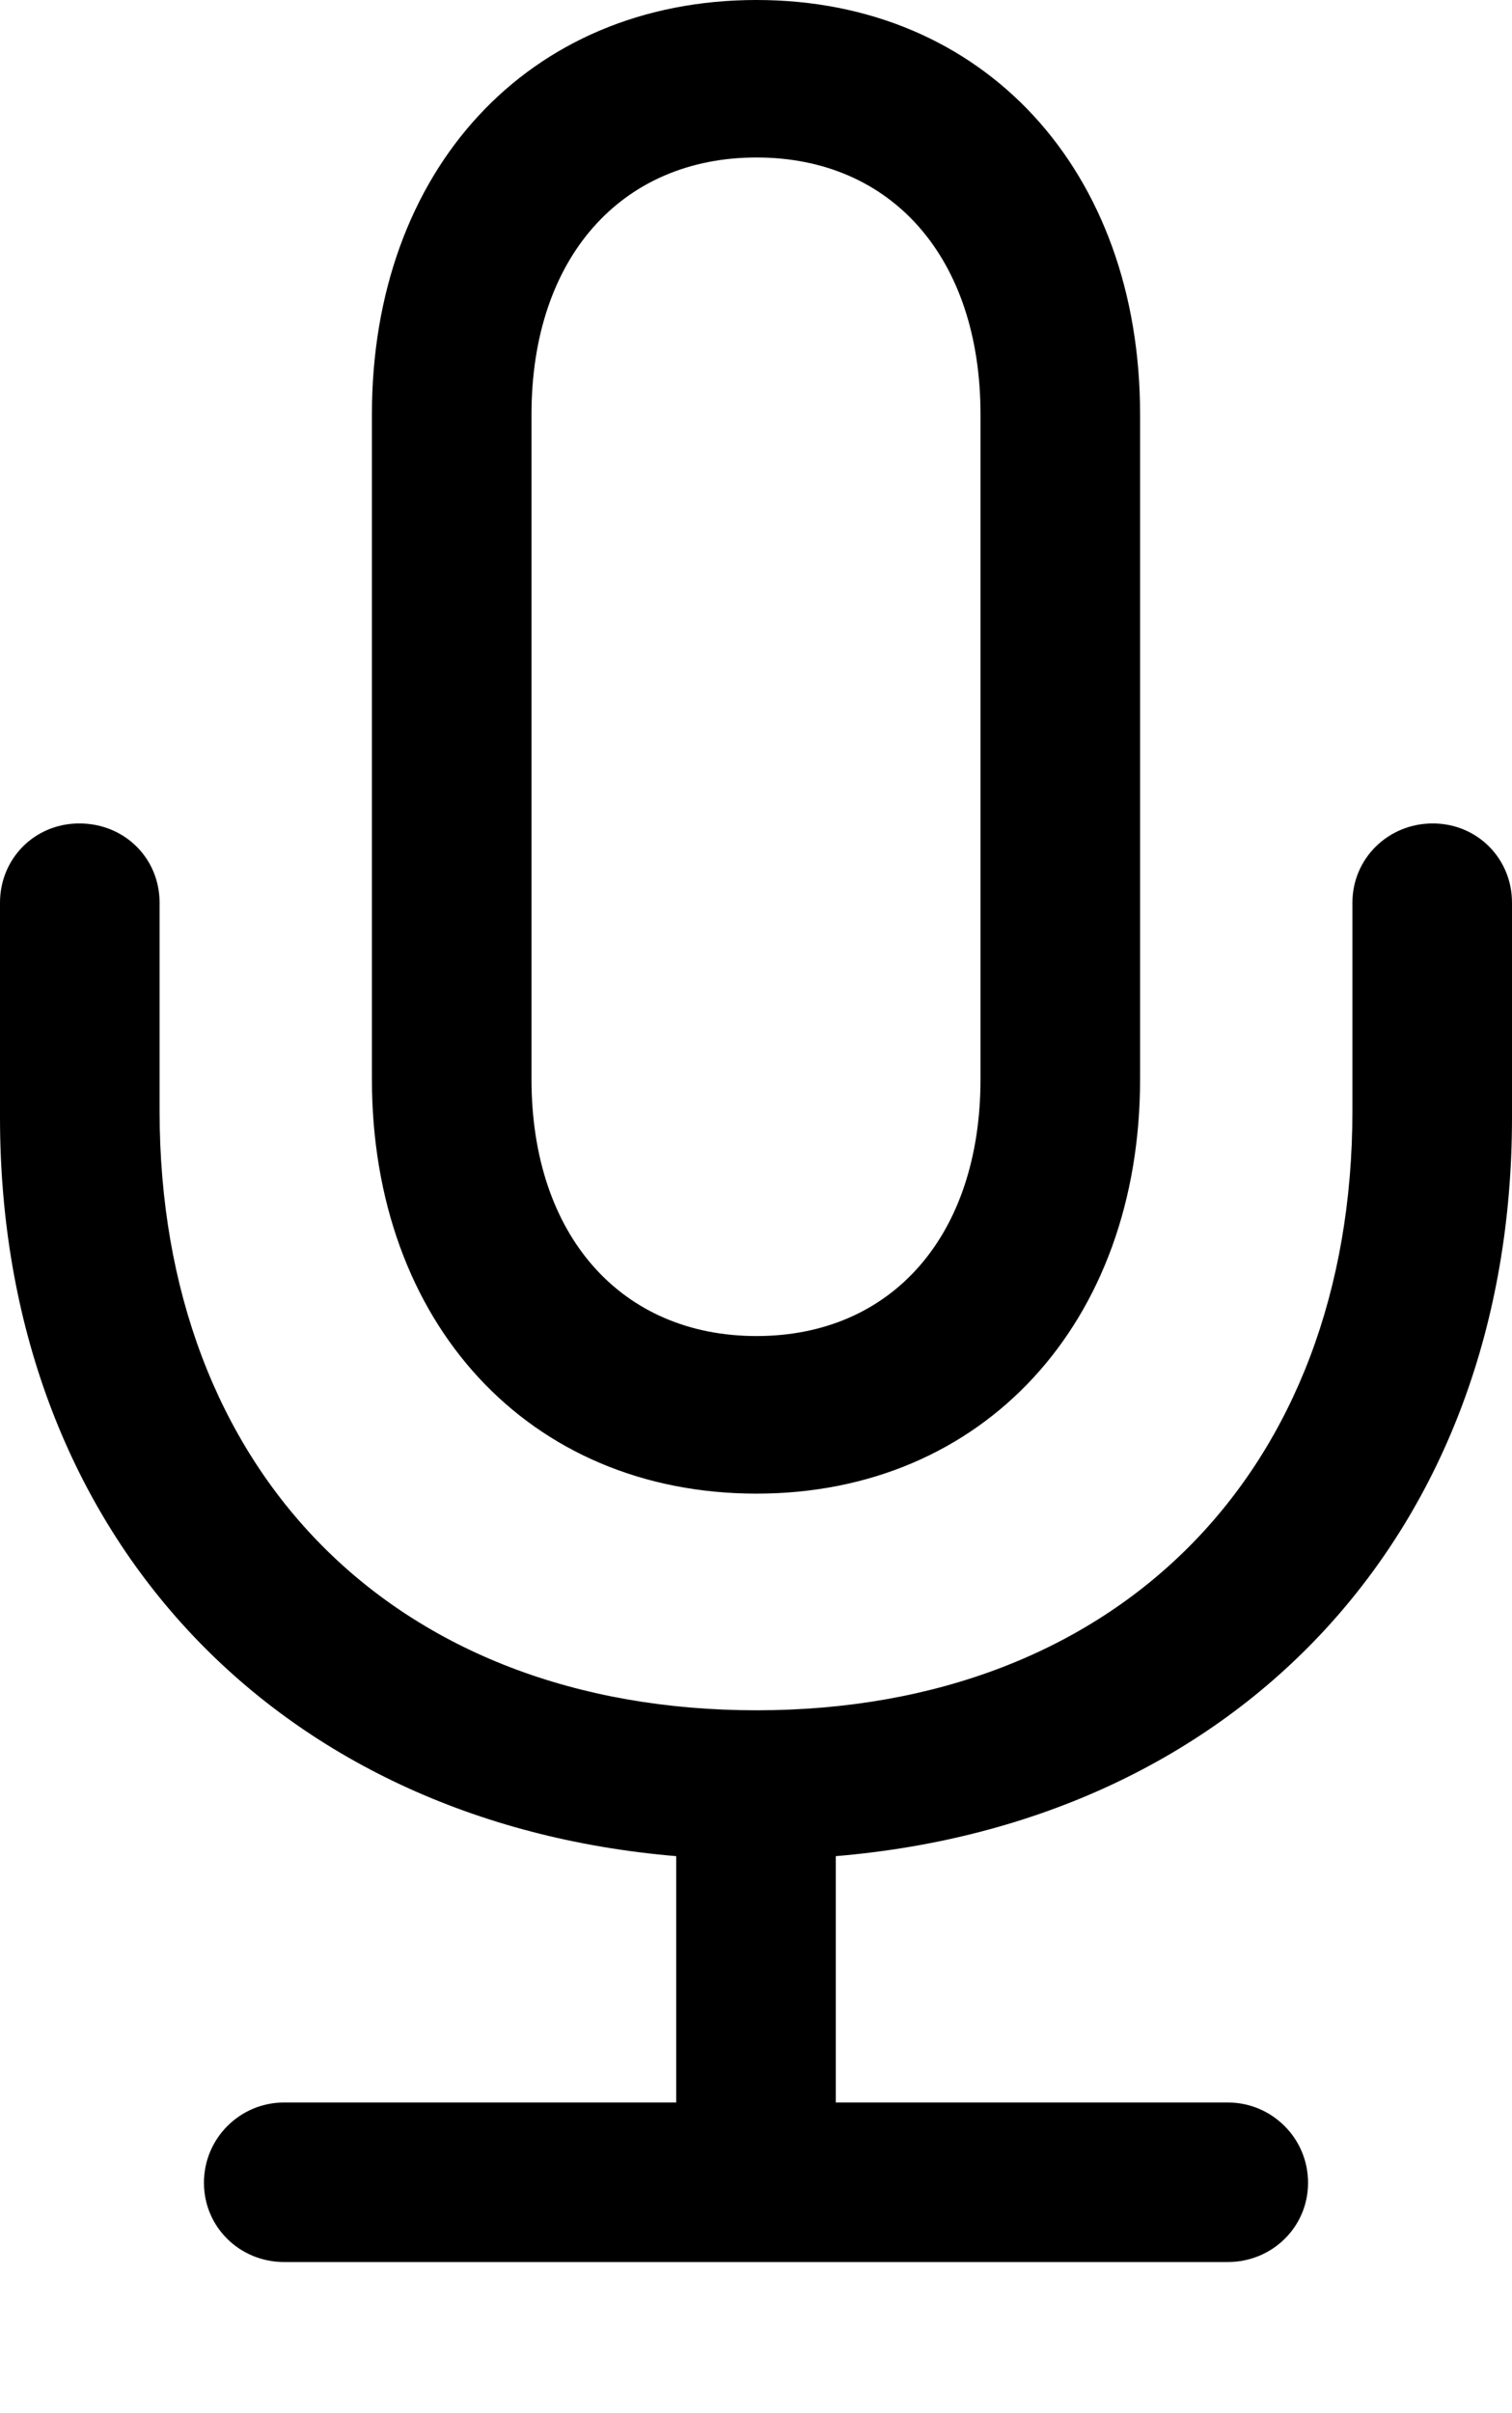 <?xml version="1.0" encoding="UTF-8"?>

<!--
  - Copyright (c) 2023. Compose Cupertino project and open source contributors.
  -
  -  Licensed under the Apache License, Version 2.0 (the "License");
  -  you may not use this file except in compliance with the License.
  -  You may obtain a copy of the License at
  -
  -      http://www.apache.org/licenses/LICENSE-2.0
  -
  -  Unless required by applicable law or agreed to in writing, software
  -  distributed under the License is distributed on an "AS IS" BASIS,
  -  WITHOUT WARRANTIES OR CONDITIONS OF ANY KIND, either express or implied.
  -  See the License for the specific language governing permissions and
  -  limitations under the License.
  -
  -->

<svg version="1.1" xmlns="http://www.w3.org/2000/svg" xmlns:xlink="http://www.w3.org/1999/xlink" width="16.77" height="26.754">
  <path d="M0 12.387C0 16.98 3.035 20.203 7.5 20.578L7.5 23.309L3.152 23.309C2.66 23.309 2.262 23.707 2.262 24.199C2.262 24.691 2.66 25.078 3.152 25.078L13.617 25.078C14.109 25.078 14.508 24.691 14.508 24.199C14.508 23.707 14.109 23.309 13.617 23.309L9.27 23.309L9.27 20.578C13.746 20.203 16.77 16.98 16.77 12.387L16.77 10.008C16.77 9.516 16.383 9.129 15.891 9.129C15.398 9.129 15 9.516 15 10.008L15 12.316C15 16.312 12.398 18.961 8.391 18.961C4.371 18.961 1.77 16.312 1.77 12.316L1.77 10.008C1.77 9.516 1.383 9.129 0.879 9.129C0.387 9.129 0 9.516 0 10.008ZM4.125 11.965C4.125 14.66 5.859 16.559 8.391 16.559C10.91 16.559 12.645 14.66 12.645 11.965L12.645 4.594C12.645 1.887 10.91 0 8.391 0C5.859 0 4.125 1.887 4.125 4.594ZM5.895 11.965L5.895 4.594C5.895 2.859 6.891 1.746 8.391 1.746C9.891 1.746 10.875 2.859 10.875 4.594L10.875 11.965C10.875 13.699 9.891 14.812 8.391 14.812C6.891 14.812 5.895 13.699 5.895 11.965Z" fill="#000000"/>
</svg>

